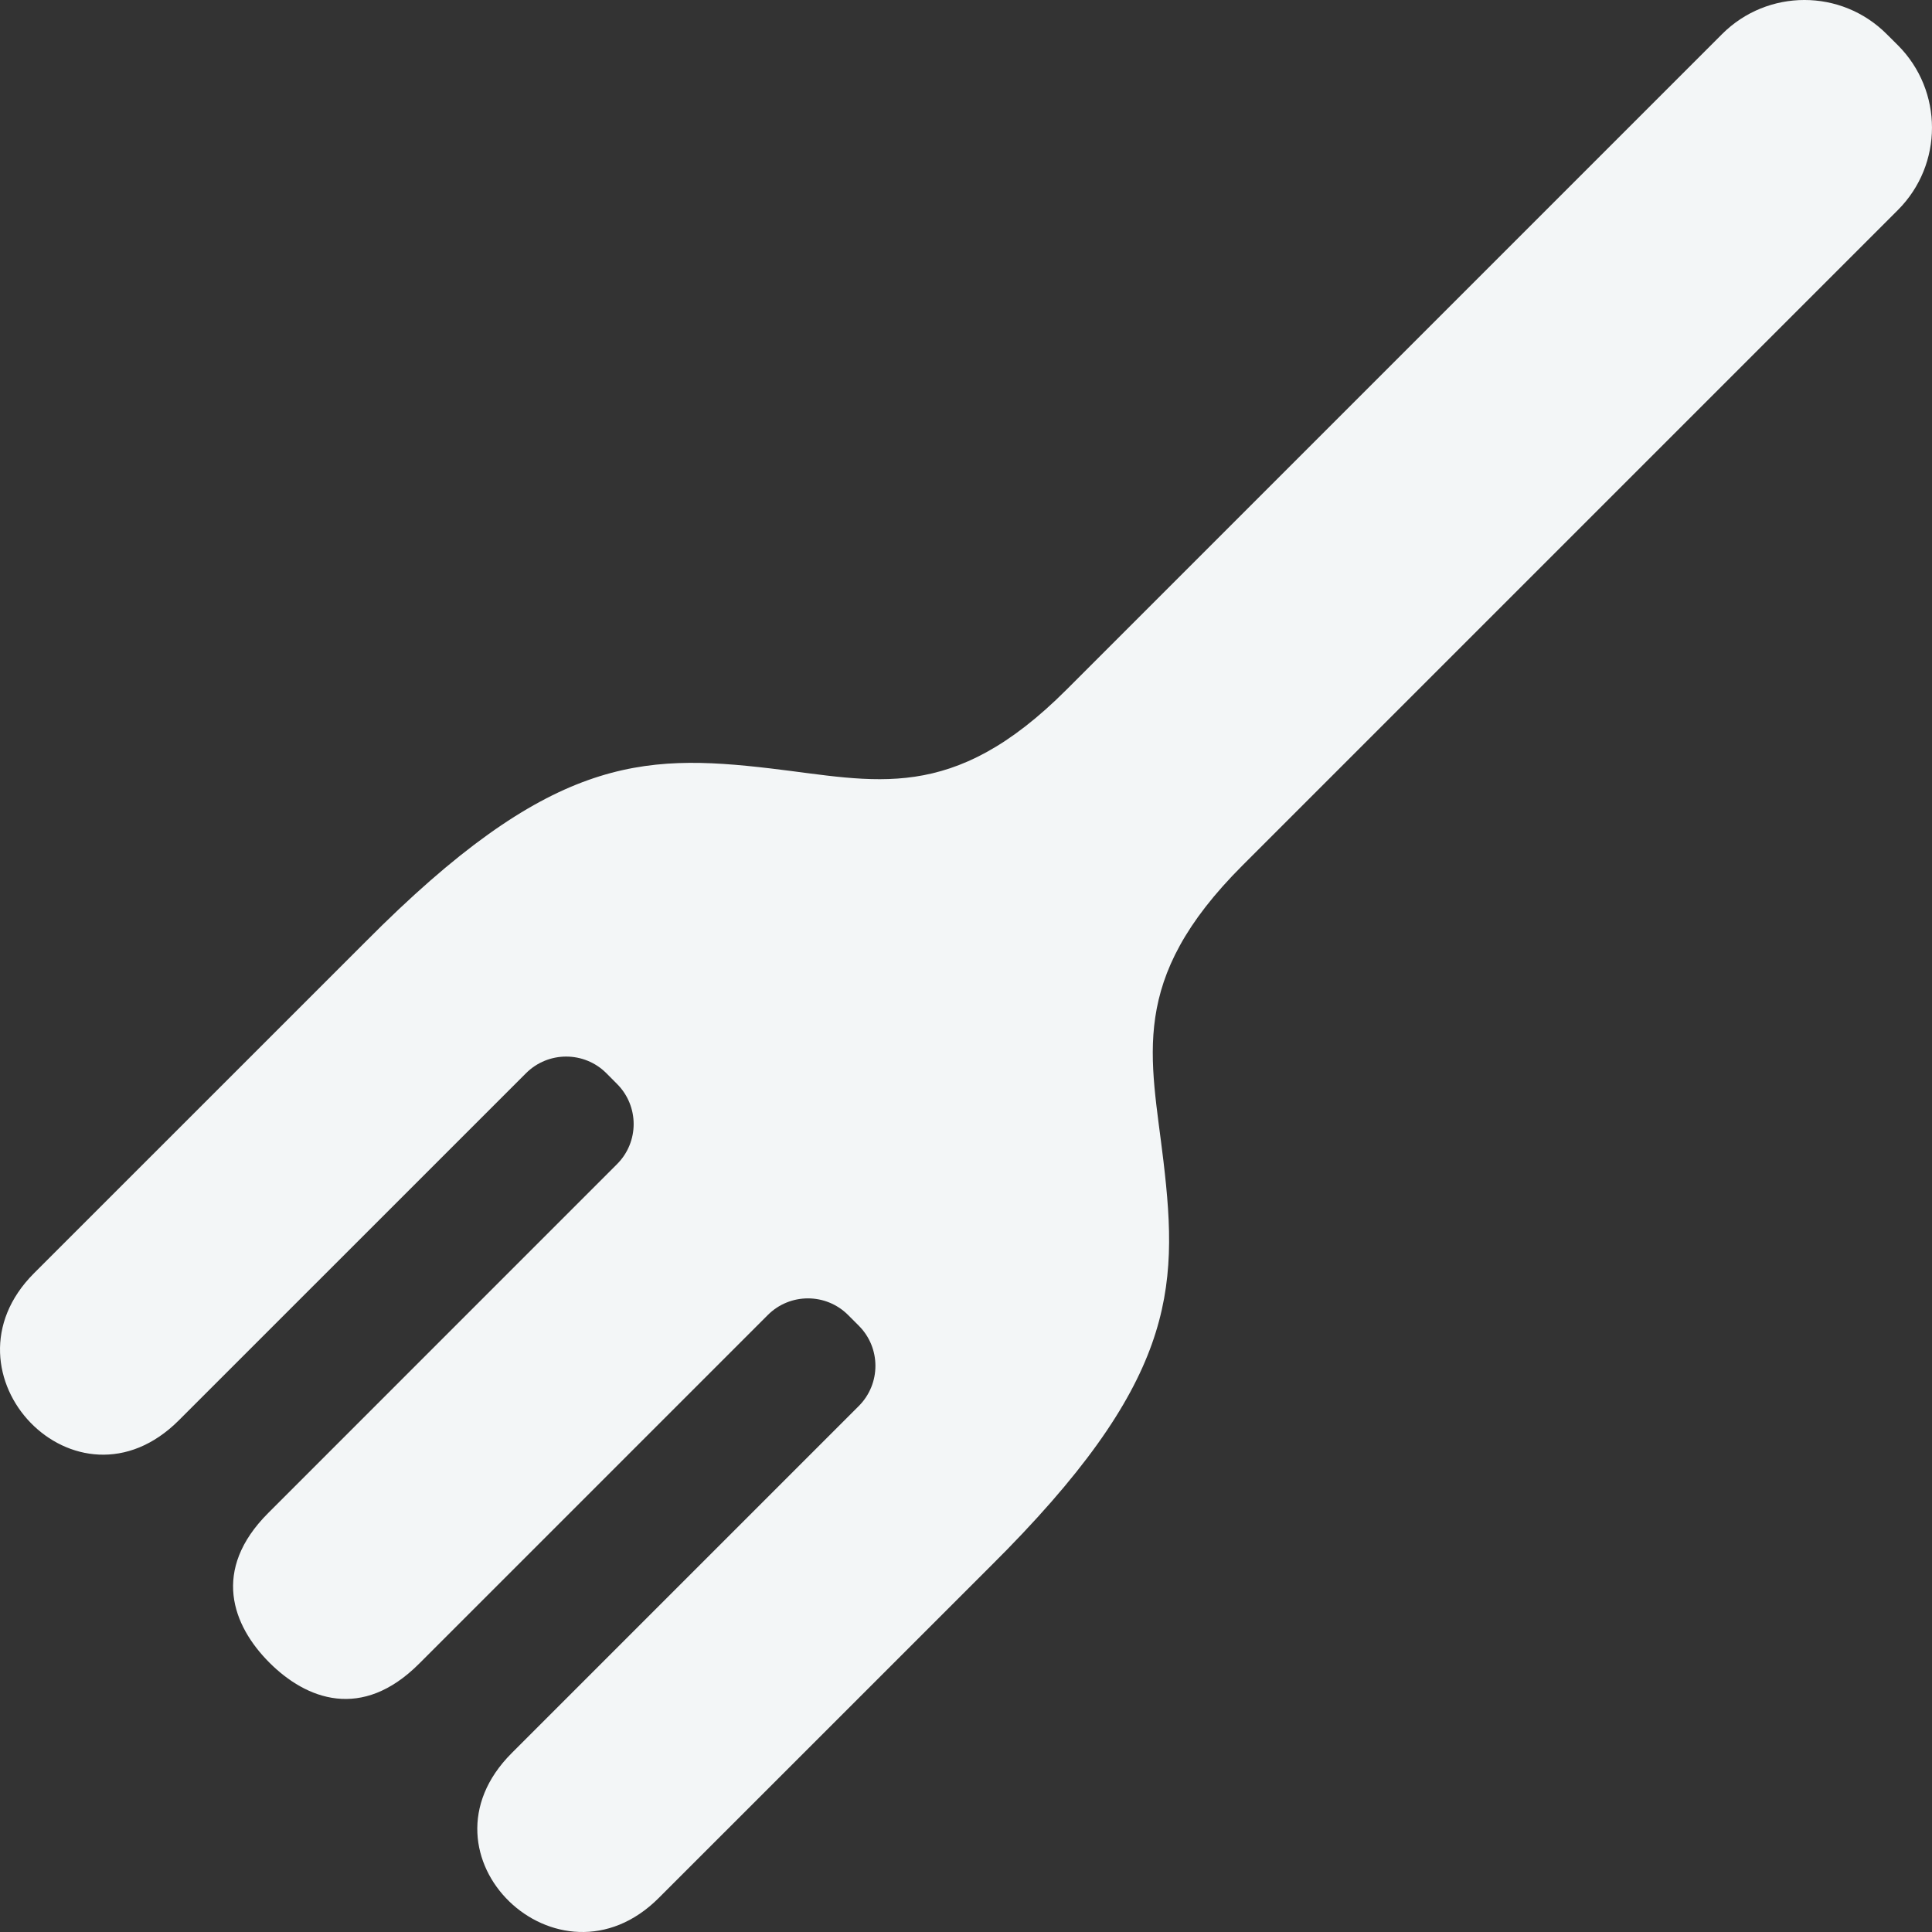 <!DOCTYPE svg PUBLIC "-//W3C//DTD SVG 1.1//EN" "http://www.w3.org/Graphics/SVG/1.1/DTD/svg11.dtd">
<!-- Uploaded to: SVG Repo, www.svgrepo.com, Transformed by: SVG Repo Mixer Tools -->
<svg version="1.1" id="_x32_" xmlns="http://www.w3.org/2000/svg" xmlns:xlink="http://www.w3.org/1999/xlink" width="800px" height="800px" viewBox="0 0 512 512" xml:space="preserve" fill="#F3F6F7">
<rect x="0" y="0" width="512" height="512" fill="#333333" stroke="none"/>
<g id="SVGRepo_bgCarrier" stroke-width="0"/>
<g id="SVGRepo_tracerCarrier" stroke-linecap="round" stroke-linejoin="round"/>
<g id="SVGRepo_iconCarrier"> <style type="text/css">  .st0{fill:#F3F6F7;}  </style> <g> <path class="st0" d="M502.961,11.989l-2.953-2.938c-12.047-12.078-31.609-12.063-43.656,0L282.632,182.771 c-30.406,30.406-50.656,24.141-78.406,20.875c-34.453-4.047-58.766-3.031-107.359,45.938c0,0-56.109,56.094-87.844,87.828 c-26.516,26.516,11.25,66.125,38.375,38.984l92-91.984c5.875-5.875,15.406-5.875,21.281-0.016l2.828,2.844 c5.891,5.891,5.891,15.406,0,21.281l-92.406,92.422c-15.156,15.141-9.484,29.875,0.281,39.656 c9.781,9.797,24.531,15.469,39.688,0.297l92.406-92.406c5.875-5.875,15.406-5.875,21.281,0l2.828,2.828 c5.891,5.891,5.875,15.406,0,21.297l-91.984,91.984c-27.141,27.141,12.469,64.906,38.984,38.375 c31.75-31.734,87.844-87.828,87.844-87.828c48.953-48.594,49.969-72.906,45.906-107.375c-3.266-27.75-9.5-47.984,20.906-78.391 L502.961,55.661C515.008,43.599,515.008,24.052,502.961,11.989z"/> </g> </g>
</svg>